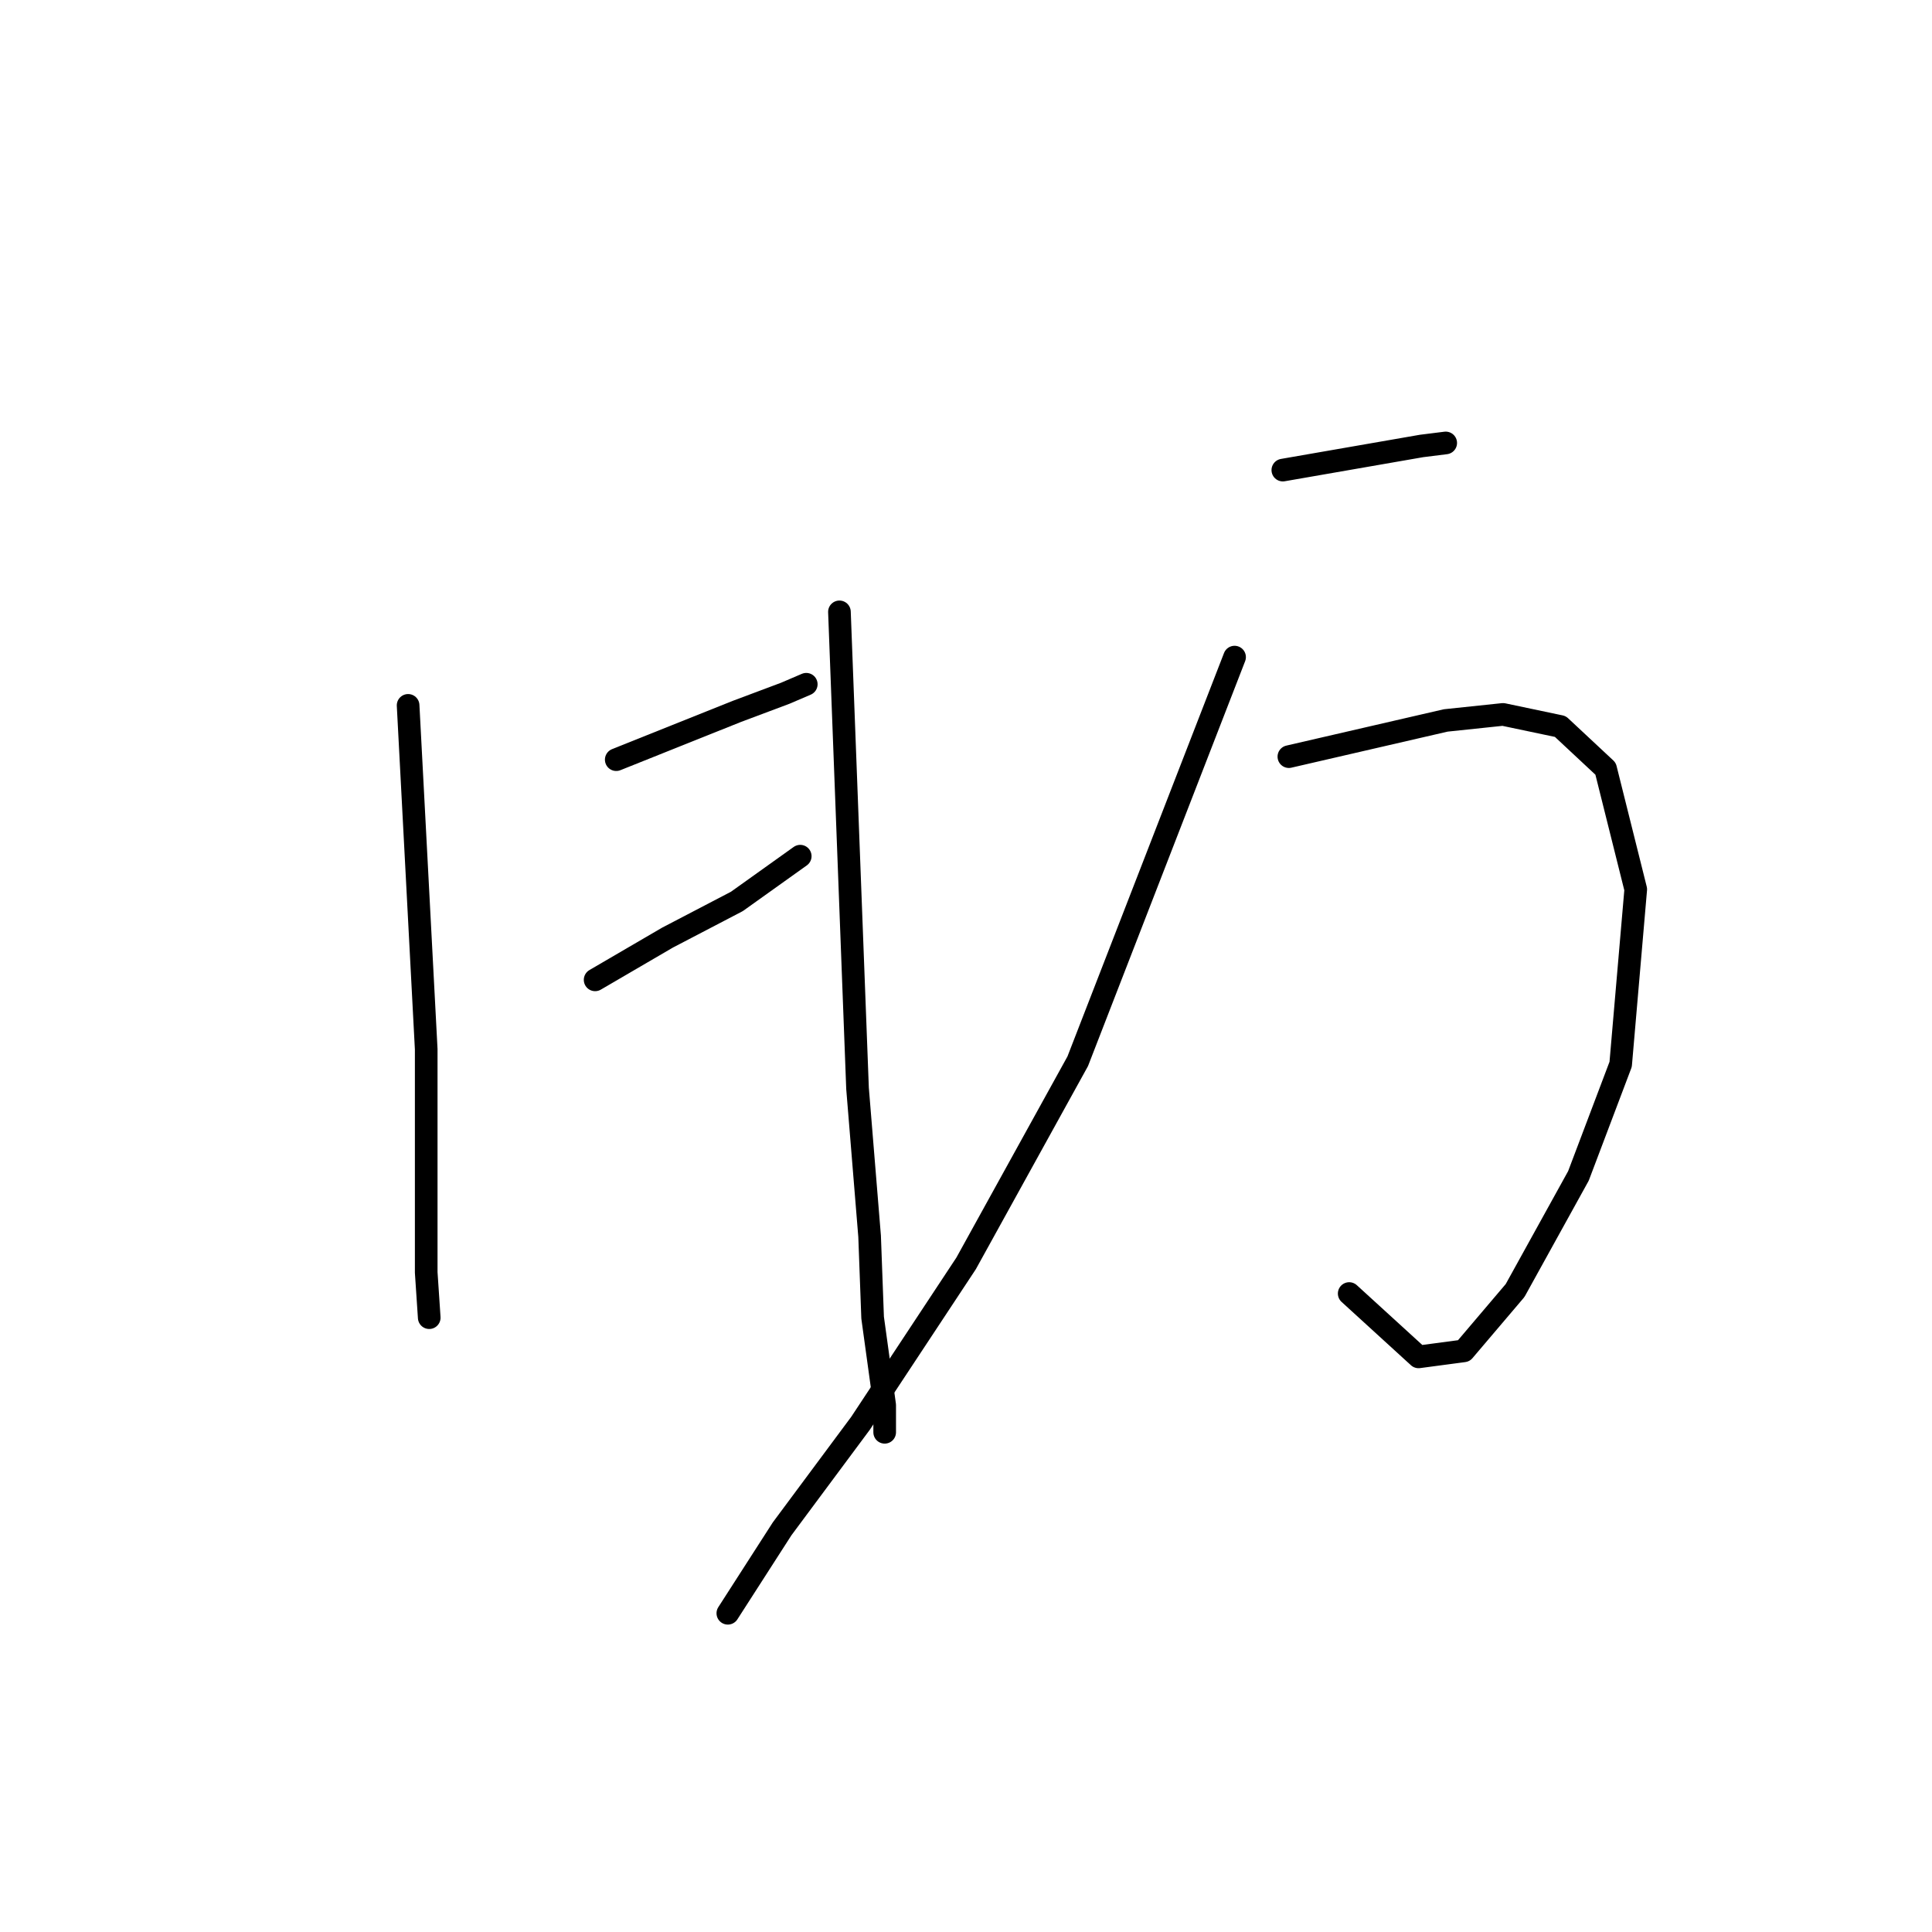 <?xml version="1.0" standalone="no"?>
    <svg width="256" height="256" xmlns="http://www.w3.org/2000/svg" version="1.1">
    <polyline stroke="black" stroke-width="3" stroke-linecap="round" fill="transparent" stroke-linejoin="round" points="54.077 93.465 55.276 116.246 56.475 139.027 56.475 153.016 56.475 168.603 56.875 174.598 56.875 174.598 " />
        <polyline stroke="black" stroke-width="3" stroke-linecap="round" fill="transparent" stroke-linejoin="round" points="81.655 100.659 89.648 97.461 97.641 94.264 104.036 91.866 106.834 90.667 106.834 90.667 " />
        <polyline stroke="black" stroke-width="3" stroke-linecap="round" fill="transparent" stroke-linejoin="round" points="78.857 129.835 83.653 127.037 88.449 124.239 97.641 119.443 106.035 113.448 106.035 113.448 " />
        <polyline stroke="black" stroke-width="3" stroke-linecap="round" fill="transparent" stroke-linejoin="round" points="111.23 81.075 112.429 112.649 113.628 144.223 115.227 163.807 115.627 174.598 117.225 186.189 117.225 189.786 117.225 189.786 " />
        <polyline stroke="black" stroke-width="3" stroke-linecap="round" fill="transparent" stroke-linejoin="round" points="169.982 62.29 179.175 60.691 188.367 59.093 191.565 58.693 191.565 58.693 " />
        <polyline stroke="black" stroke-width="3" stroke-linecap="round" fill="transparent" stroke-linejoin="round" points="170.782 100.259 181.173 97.861 191.565 95.463 199.158 94.664 206.752 96.262 212.747 101.858 216.744 117.845 214.746 141.026 209.15 155.814 200.757 171.001 193.963 178.995 187.968 179.794 178.775 171.401 178.775 171.401 " />
        <polyline stroke="black" stroke-width="3" stroke-linecap="round" fill="transparent" stroke-linejoin="round" points="163.587 87.07 153.196 113.848 142.804 140.626 128.017 167.404 114.028 188.587 103.637 202.575 96.442 213.766 96.442 213.766 " />
        </svg>